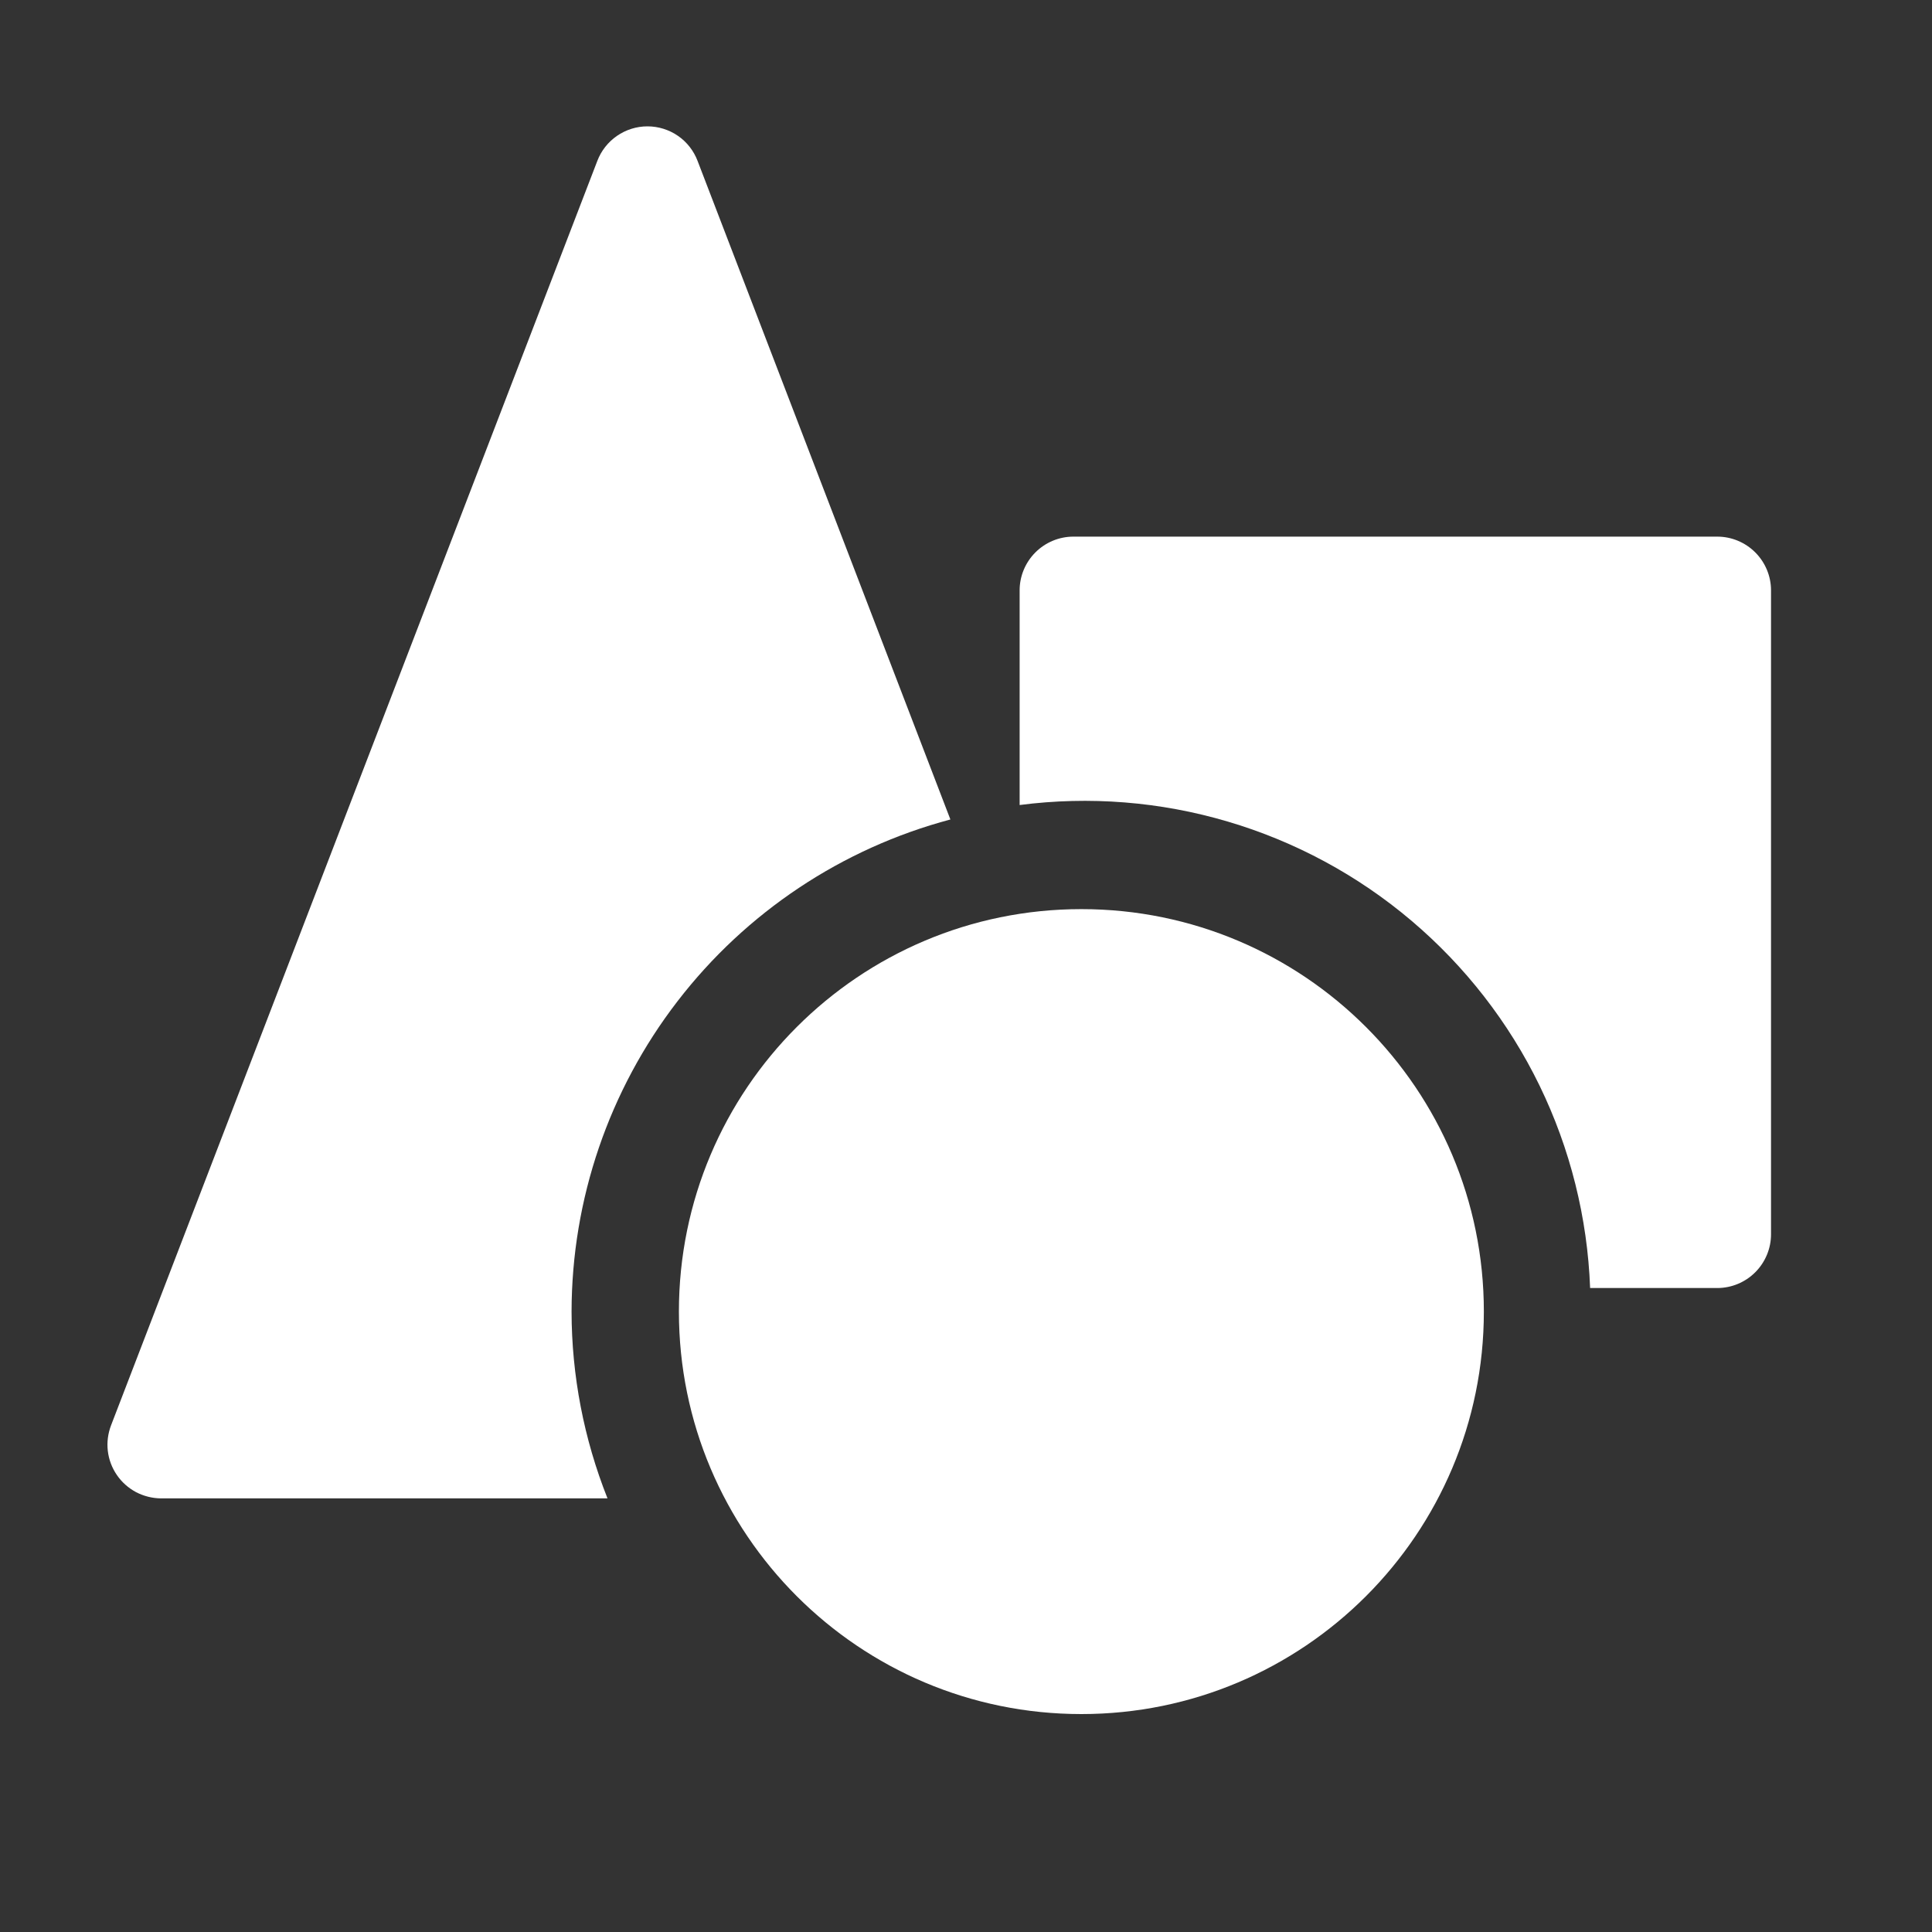 <svg width="25" height="25" viewBox="0 0 25 25" fill="none" xmlns="http://www.w3.org/2000/svg">
<rect x="0" y="0" width="25" height="25" fill="#333333" stroke="none"/>
<g clip-path="url(#clip0_2901_7916)">
<path d="M7.396 16.972C7.398 15.519 7.88 14.107 8.767 12.956C9.653 11.805 10.894 10.978 12.298 10.604L9.027 2.083C8.977 1.951 8.889 1.838 8.773 1.758C8.657 1.678 8.519 1.635 8.378 1.635C8.237 1.635 8.1 1.678 7.984 1.758C7.868 1.838 7.779 1.951 7.729 2.083L1.437 18.444C1.397 18.549 1.382 18.662 1.395 18.774C1.408 18.886 1.448 18.993 1.512 19.086C1.575 19.179 1.661 19.255 1.76 19.308C1.86 19.36 1.97 19.388 2.083 19.389H7.861C7.555 18.619 7.397 17.799 7.396 16.972Z" fill="white"/>
<path d="M22.222 6.944H13.889C13.705 6.944 13.528 7.018 13.398 7.148C13.268 7.278 13.194 7.455 13.194 7.639V10.417C14.097 10.3 15.014 10.373 15.887 10.631C16.76 10.889 17.569 11.325 18.264 11.914C18.958 12.502 19.523 13.228 19.921 14.046C20.319 14.865 20.542 15.757 20.576 16.667H22.222C22.406 16.667 22.583 16.593 22.713 16.463C22.843 16.333 22.917 16.156 22.917 15.972V7.639C22.917 7.455 22.843 7.278 22.713 7.148C22.583 7.018 22.406 6.944 22.222 6.944Z" fill="white"/>
<path d="M13.993 22.18C16.869 22.18 19.201 19.849 19.201 16.972C19.201 14.095 16.869 11.764 13.993 11.764C11.117 11.764 8.785 14.095 8.785 16.972C8.785 19.849 11.117 22.18 13.993 22.18Z" fill="white"/>
</g>
<defs>
<clipPath id="clip0_2901_7916">
<rect width="25" height="25" fill="white"/>
</clipPath>
</defs>
</svg>
